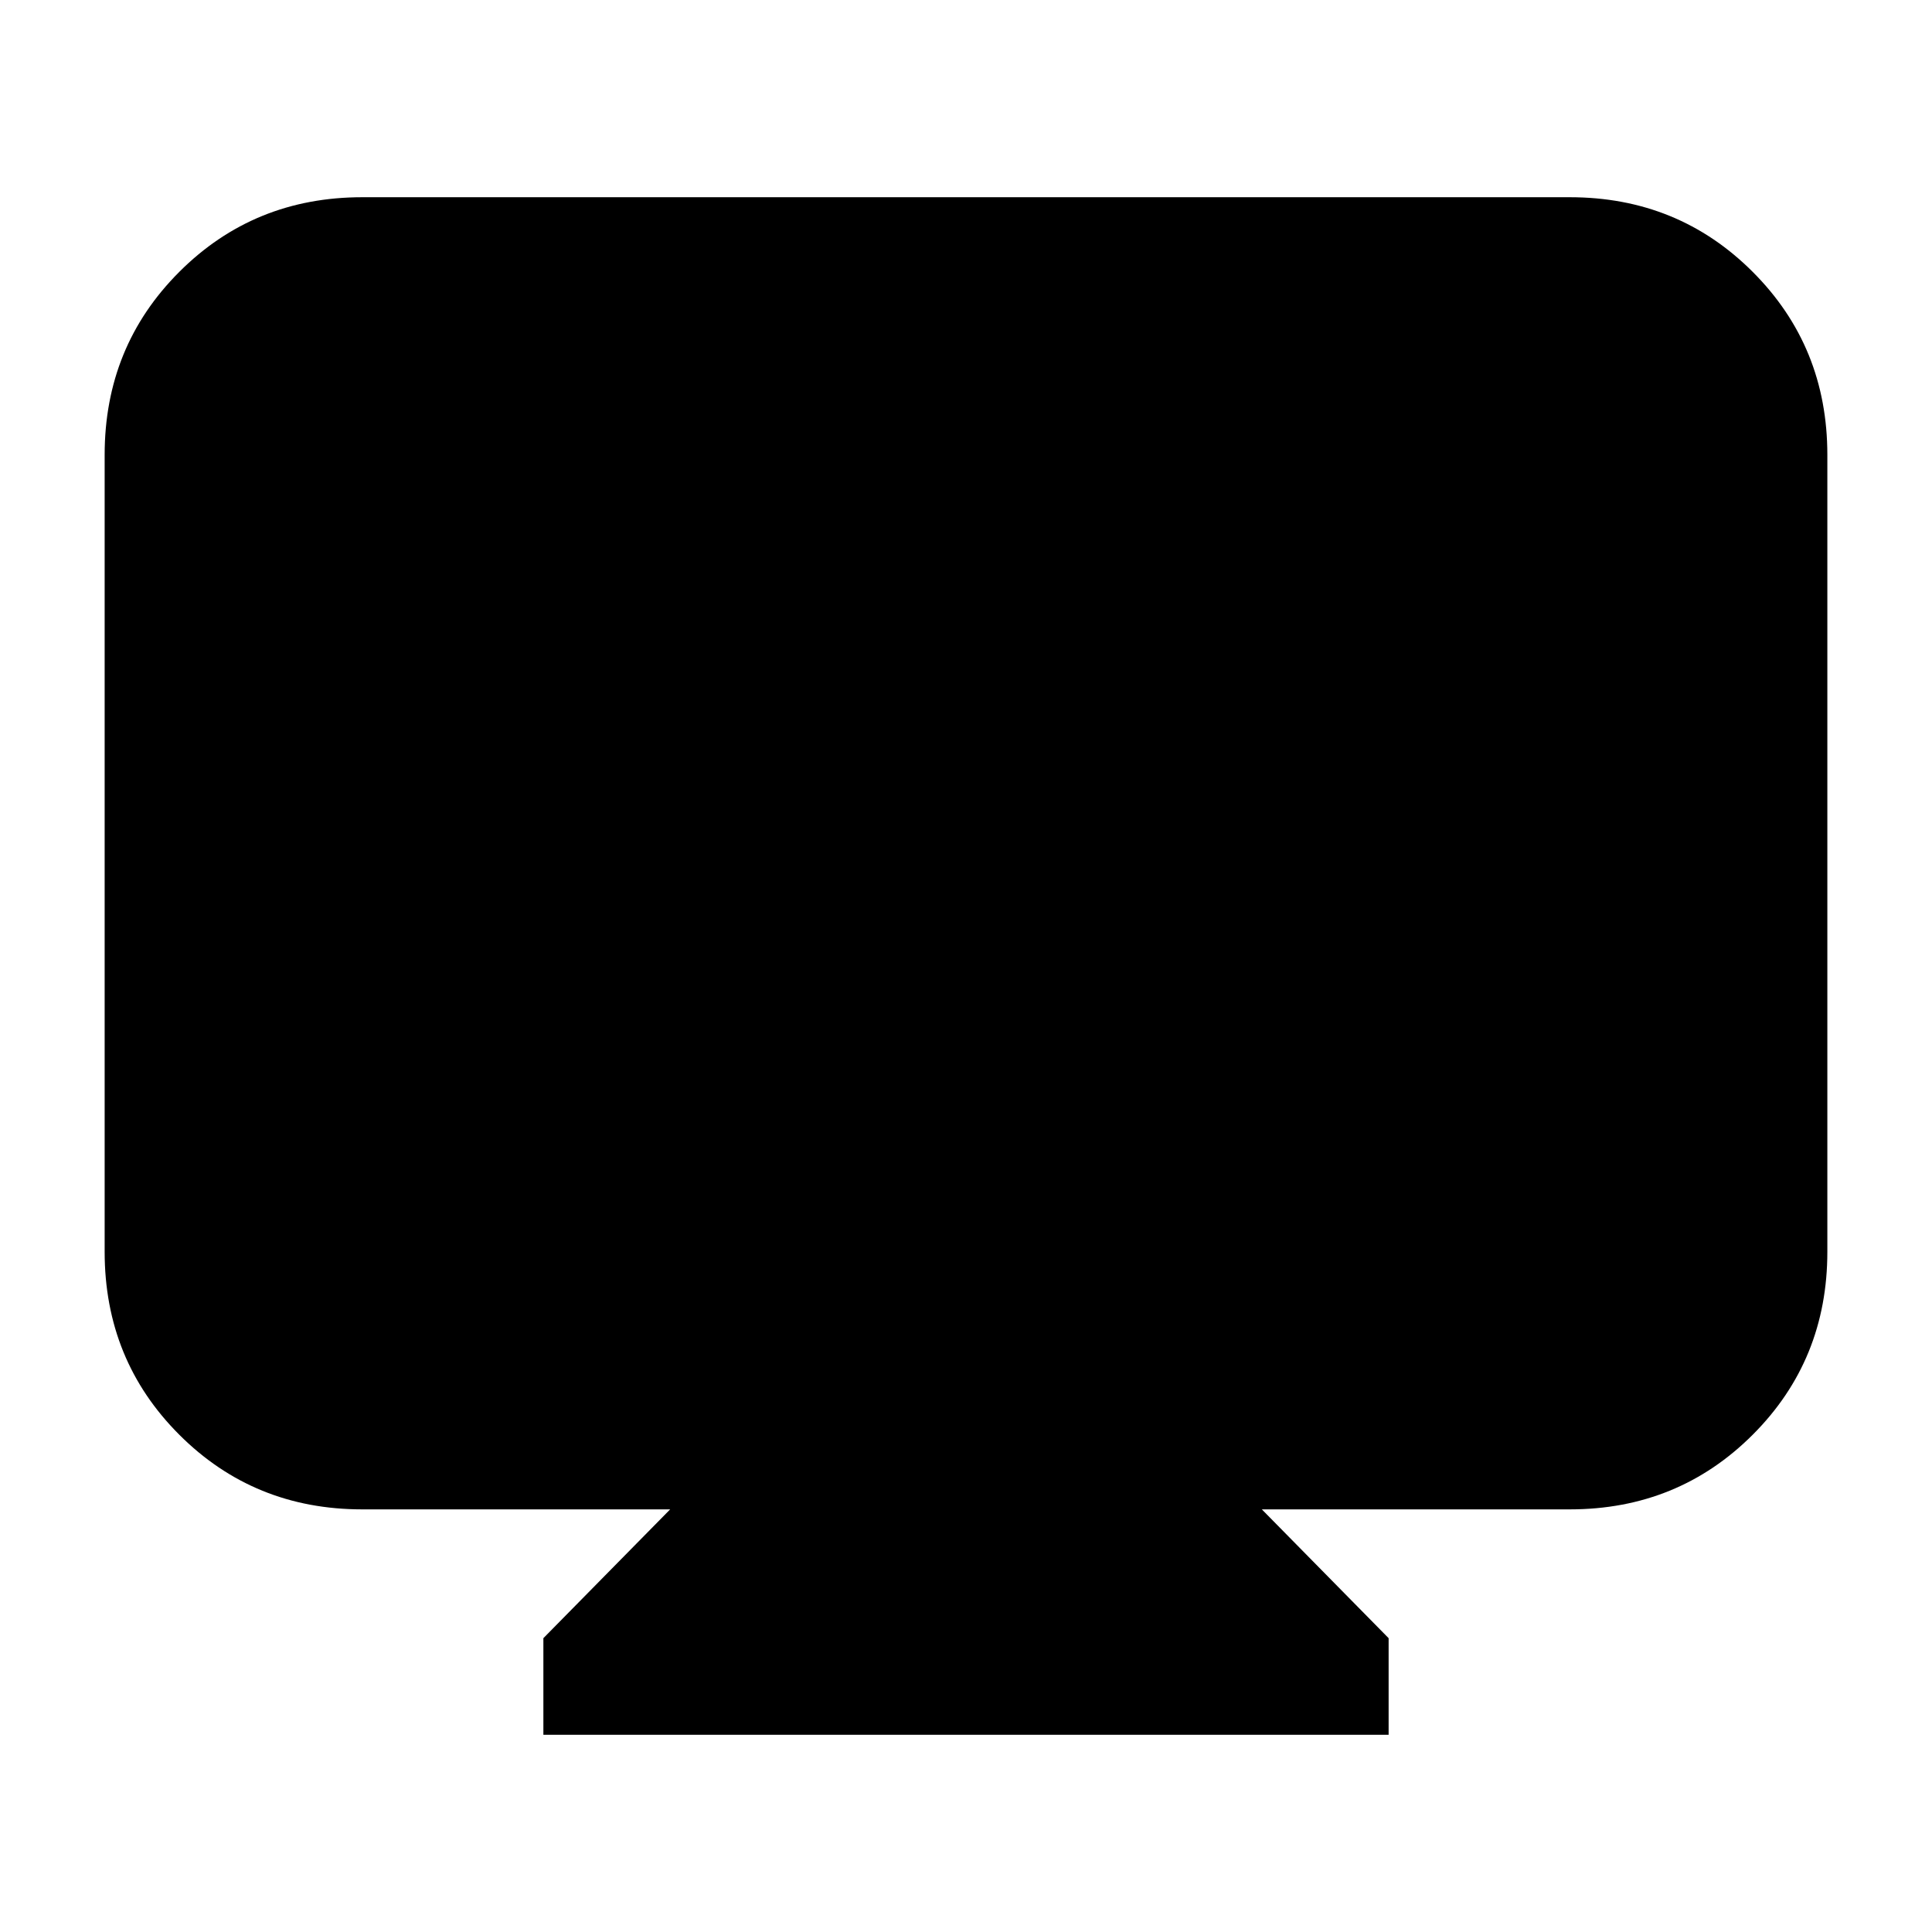 <svg xmlns="http://www.w3.org/2000/svg" height="20" viewBox="0 -960 960 960" width="20"><path d="M270-98v-48l63-64H180q-53.82 0-90.91-37.09Q52-284.17 52-338v-396q0-53.83 37.09-90.91Q126.18-862 180-862h600q53.83 0 90.91 37.09Q908-787.83 908-734v396q0 53.83-37.09 90.91Q833.83-210 780-210H627l63 64v48H270Z"/></svg>